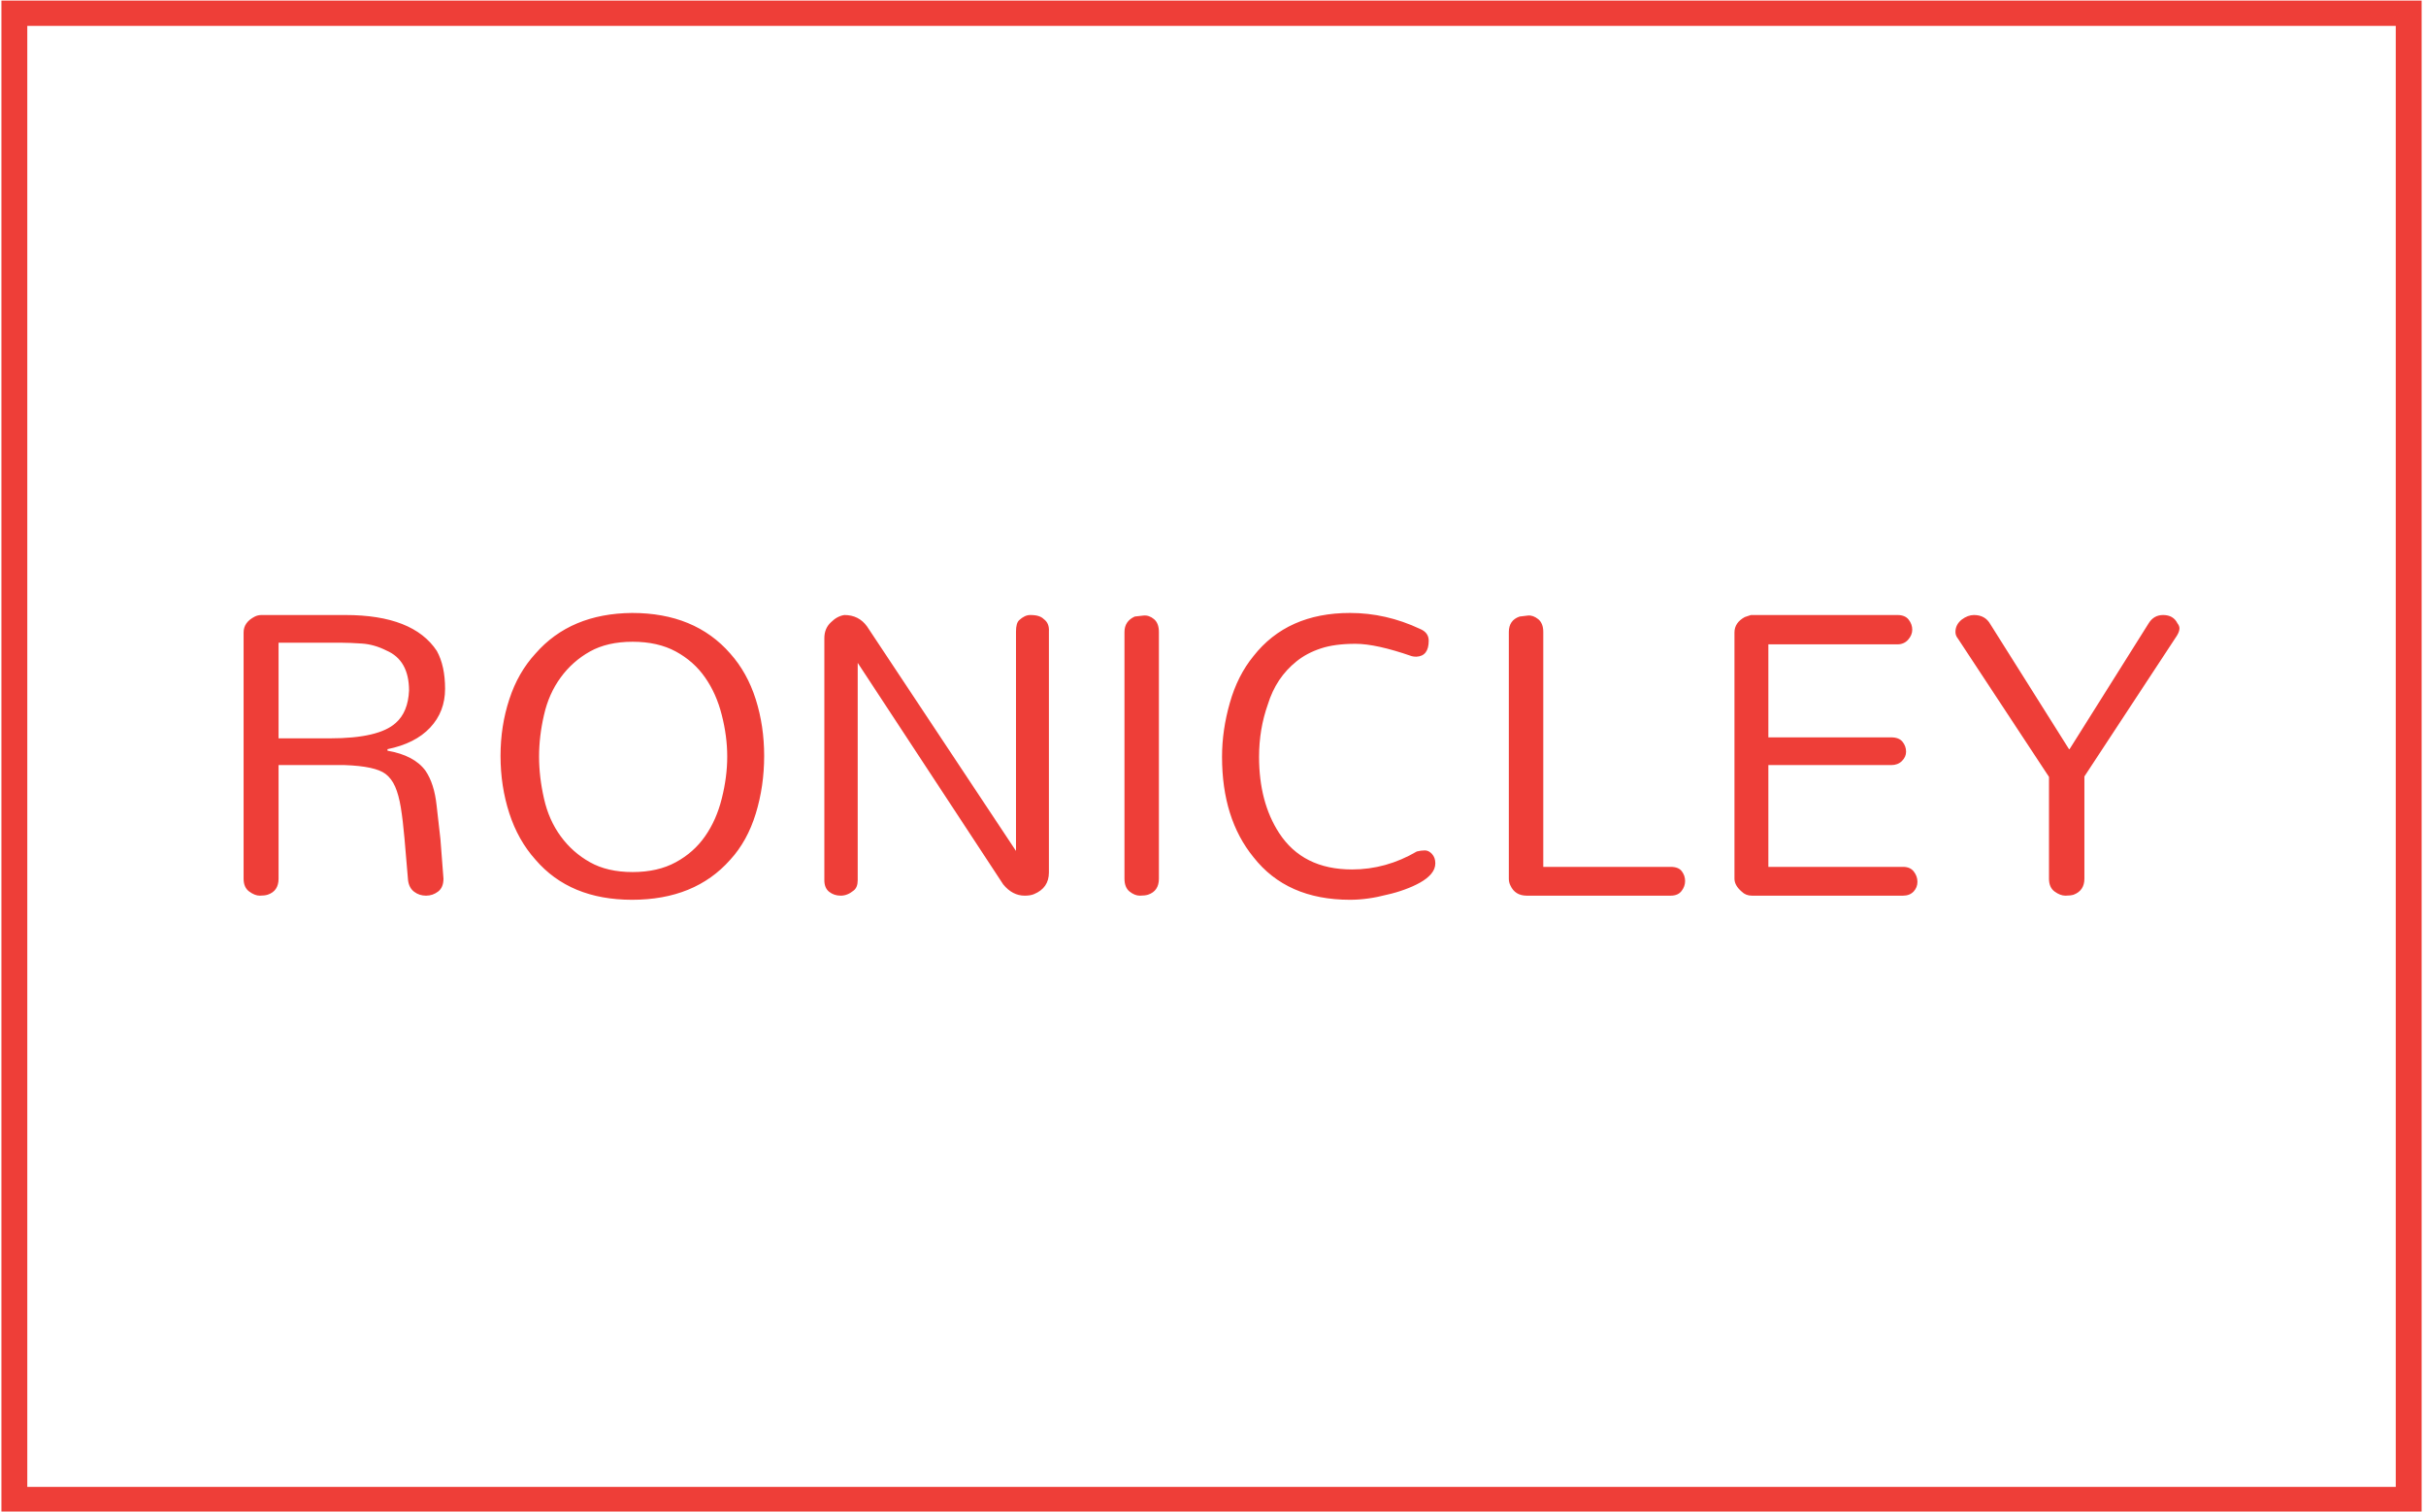 <svg xmlns="http://www.w3.org/2000/svg" version="1.1" xmlns:xlink="http://www.w3.org/1999/xlink" xmlns:svgjs="http://svgjs.dev/svgjs" width="1000" height="623" viewBox="0 0 1000 623"><g transform="matrix(1,0,0,1,-0.606,0.252)"><svg viewBox="0 0 396 247" data-background-color="#ffffff" preserveAspectRatio="xMidYMid meet" height="623" width="1000" xmlns="http://www.w3.org/2000/svg" xmlns:xlink="http://www.w3.org/1999/xlink"><g id="tight-bounds" transform="matrix(1,0,0,1,0.24,-0.1)"><svg viewBox="0 0 395.52 247.2" height="247.2" width="395.52"><g><svg></svg></g><g><svg viewBox="0 0 395.52 247.2" height="247.2" width="395.52"><g transform="matrix(1,0,0,1,39.552,100.165)"><svg viewBox="0 0 316.416 46.87" height="46.87" width="316.416"><g><svg viewBox="0 0 316.416 46.87" height="46.87" width="316.416"><g><svg viewBox="0 0 316.416 46.87" height="46.87" width="316.416"><g><svg viewBox="0 0 316.416 46.87" height="46.87" width="316.416"><g id="textblocktransform"><svg viewBox="0 0 316.416 46.87" height="46.87" width="316.416" id="textblock"><g><svg viewBox="0 0 316.416 46.87" height="46.87" width="316.416"><g transform="matrix(1,0,0,1,0,0)"><svg width="316.416" viewBox="4.37 -31.61 216.47 32.07" height="46.87" data-palette-color="#ee3e38"><path d="M4.37-1.9L4.37-29.43Q4.37-30.57 5.63-31.21L5.63-31.21Q5.98-31.38 6.38-31.38L6.38-31.38 15.75-31.38Q23.33-31.38 25.98-27.36L25.98-27.36Q26.9-25.69 26.9-23.13 26.9-20.57 25.23-18.79 23.56-17.01 20.46-16.38L20.46-16.38 20.46-16.21Q23.45-15.69 24.71-13.97L24.71-13.97Q25.69-12.53 25.95-10.11 26.21-7.7 26.38-6.32L26.38-6.32Q26.55-4.31 26.72-1.9L26.72-1.9Q26.72-0.92 26.12-0.46 25.52 0 24.77 0 24.02 0 23.45-0.43 22.87-0.86 22.76-1.72L22.76-1.72Q22.53-4.37 22.36-6.41 22.18-8.45 21.95-9.86 21.72-11.26 21.32-12.18 20.92-13.1 20.23-13.62L20.23-13.62Q19.08-14.48 15.69-14.6L15.69-14.6 8.28-14.6 8.28-1.9Q8.28-0.52 7.07-0.11L7.07-0.11Q6.72 0 6.18 0 5.63 0 5-0.46 4.37-0.92 4.37-1.9L4.37-1.9ZM8.28-17.59L14.02-17.59Q19.48-17.59 21.38-19.31L21.38-19.31Q22.76-20.52 22.87-22.93L22.87-22.93Q22.87-26.32 20.34-27.41L20.34-27.41Q18.97-28.1 17.59-28.19 16.21-28.28 15.4-28.28L15.4-28.28 8.28-28.28 8.28-17.59ZM37.96-20.2Q37.41-17.82 37.41-15.55 37.41-13.28 37.96-10.86 38.5-8.45 39.83-6.64 41.15-4.83 43.1-3.74 45.05-2.64 47.87-2.64 50.69-2.64 52.7-3.74 54.71-4.83 55.97-6.64 57.24-8.45 57.84-10.86 58.45-13.28 58.45-15.55 58.45-17.82 57.84-20.2 57.24-22.59 55.97-24.4 54.71-26.21 52.7-27.3 50.69-28.39 47.87-28.39 45.05-28.39 43.1-27.3 41.15-26.21 39.83-24.4 38.5-22.59 37.96-20.2ZM33.1-15.63L33.1-15.63Q33.1-18.97 34.08-21.95 35.05-24.94 37.01-27.07L37.01-27.07Q40.92-31.55 47.81-31.61L47.81-31.61Q54.83-31.61 58.79-27.07L58.79-27.07Q60.69-24.94 61.64-21.95 62.58-18.97 62.58-15.63L62.58-15.63Q62.58-12.24 61.64-9.17 60.69-6.09 58.79-4.02L58.79-4.02Q54.83 0.46 47.81 0.46L47.81 0.46Q40.86 0.46 37.01-4.02L37.01-4.02Q35.05-6.21 34.08-9.22 33.1-12.24 33.1-15.63ZM69.31-1.72L69.31-28.79Q69.31-29.89 70.05-30.57L70.05-30.57Q70.74-31.26 71.55-31.38L71.55-31.38Q73.16-31.38 74.08-30.11L74.08-30.11 90.74-5 90.74-29.54Q90.74-30.46 91.09-30.8L91.09-30.8Q91.72-31.38 92.32-31.38 92.93-31.38 93.27-31.26 93.62-31.15 93.85-30.92L93.85-30.92Q94.48-30.46 94.42-29.54L94.42-29.54 94.42-2.59Q94.42-0.86 92.75-0.17L92.75-0.17Q92.35 0 91.72 0L91.72 0Q90.34 0 89.31-1.26L89.31-1.26 73.04-26.03 73.04-1.72Q73.04-0.92 72.58-0.57L72.58-0.57Q71.89 0 71.14 0 70.4 0 69.85-0.43 69.31-0.86 69.31-1.72L69.31-1.72ZM102.87-1.9L102.87-29.48Q102.87-30.69 104.02-31.21L104.02-31.21Q104.36-31.26 104.99-31.32 105.62-31.38 106.17-30.92 106.72-30.46 106.72-29.48L106.72-29.48 106.72-1.9Q106.72-0.52 105.51-0.11L105.51-0.11Q105.16 0 104.59 0 104.02 0 103.44-0.46 102.87-0.92 102.87-1.9L102.87-1.9ZM113.78-15.52L113.78-15.52Q113.78-18.51 114.65-21.55 115.51-24.6 117.29-26.78L117.29-26.78Q121.08-31.61 128.09-31.61L128.09-31.61Q132.12-31.61 135.91-29.83L135.91-29.83Q136.89-29.43 136.89-28.51L136.89-28.51Q136.89-26.78 135.51-26.72L135.51-26.72Q135.22-26.72 134.99-26.78L134.99-26.78Q131.02-28.16 128.7-28.16 126.37-28.16 124.82-27.64 123.27-27.13 122.12-26.21 120.97-25.29 120.16-24.08 119.36-22.87 118.9-21.38L118.9-21.38Q117.92-18.62 117.92-15.52L117.92-15.52Q117.92-10.46 120.16-7.01L120.16-7.01Q122.81-2.93 128.32-2.93L128.32-2.93Q132.12-2.93 135.56-4.94L135.56-4.94Q136.02-5.06 136.46-5.06 136.89-5.06 137.26-4.66 137.63-4.25 137.63-3.62 137.63-2.99 137.17-2.44 136.71-1.9 135.94-1.47 135.16-1.03 134.21-0.69 133.27-0.34 132.23-0.11L132.23-0.11Q130.05 0.46 128.09 0.46L128.09 0.46Q121.02 0.46 117.29-4.31L117.29-4.31Q113.78-8.62 113.78-15.52ZM163.95 0L147.86 0Q146.54 0 146.02-1.15L146.02-1.15Q145.85-1.49 145.85-1.9L145.85-1.9 145.85-29.48Q145.85-30.8 147.06-31.21L147.06-31.21Q147.4-31.26 147.98-31.32 148.55-31.38 149.13-30.92 149.7-30.46 149.7-29.48L149.7-29.48 149.7-3.22 163.95-3.22Q164.82-3.22 165.19-2.73 165.56-2.24 165.56-1.64 165.56-1.03 165.16-0.52 164.76 0 163.95 0L163.95 0ZM189.93 0L173.03 0Q172.34 0 171.88-0.46L171.88-0.46Q171.08-1.15 171.08-1.9L171.08-1.9 171.08-29.43Q171.08-30.52 172.23-31.15L172.23-31.15Q172.57-31.26 172.92-31.38L172.92-31.38 189.3-31.38Q190.16-31.38 190.56-30.86 190.96-30.34 190.96-29.74 190.96-29.14 190.5-28.62 190.04-28.1 189.3-28.1L189.3-28.1 174.87-28.1 174.87-17.7 188.61-17.7Q189.47-17.7 189.87-17.21 190.27-16.72 190.27-16.09L190.27-16.09Q190.27-15.52 189.81-15.06 189.35-14.6 188.61-14.6L188.61-14.6 174.87-14.6 174.87-3.22 189.93-3.22Q190.73-3.22 191.13-2.7 191.54-2.18 191.54-1.55 191.54-0.92 191.11-0.46 190.67 0 189.93 0L189.93 0ZM220.56-29.08L210.21-13.33 210.21-1.9Q210.21-0.57 209.01-0.11L209.01-0.11Q208.66 0 208.09 0 207.51 0 206.88-0.46 206.25-0.92 206.25-1.9L206.25-1.9 206.25-13.28 196.07-28.74Q195.79-29.08 195.79-29.48 195.79-29.89 195.96-30.23 196.13-30.57 196.48-30.86L196.48-30.86Q197.17-31.38 197.86-31.38L197.86-31.38Q199.12-31.38 199.7-30.34L199.7-30.34 208.49-16.38 208.55-16.38 217.4-30.46Q217.97-31.38 219.01-31.38L219.01-31.38Q220.15-31.38 220.61-30.46L220.61-30.46Q220.84-30.17 220.84-29.89L220.84-29.89Q220.84-29.54 220.56-29.08L220.56-29.08Z" opacity="1" transform="matrix(1,0,0,1,0,0)" fill="#ee3e38" class="undefined-text-0" data-fill-palette-color="primary" id="text-0"></path></svg></g></svg></g></svg></g></svg></g><g></g></svg></g></svg></g></svg></g><g><path xmlns="http://www.w3.org/2000/svg" d="M0 247.2v-247.2h395.52v247.2zM391.293 242.973v-238.746h-387.066v238.746z" fill="#ee3e38" fill-rule="nonzero" stroke="none" stroke-width="1" stroke-linecap="butt" stroke-linejoin="miter" stroke-miterlimit="10" stroke-dasharray="" stroke-dashoffset="0" font-family="none" font-weight="none" font-size="none" text-anchor="none" style="mix-blend-mode: normal" data-fill-palette-color="tertiary"></path></g></svg></g><defs></defs></svg><rect width="395.52" height="247.2" fill="none" stroke="none" visibility="hidden"></rect></g></svg></g></svg>